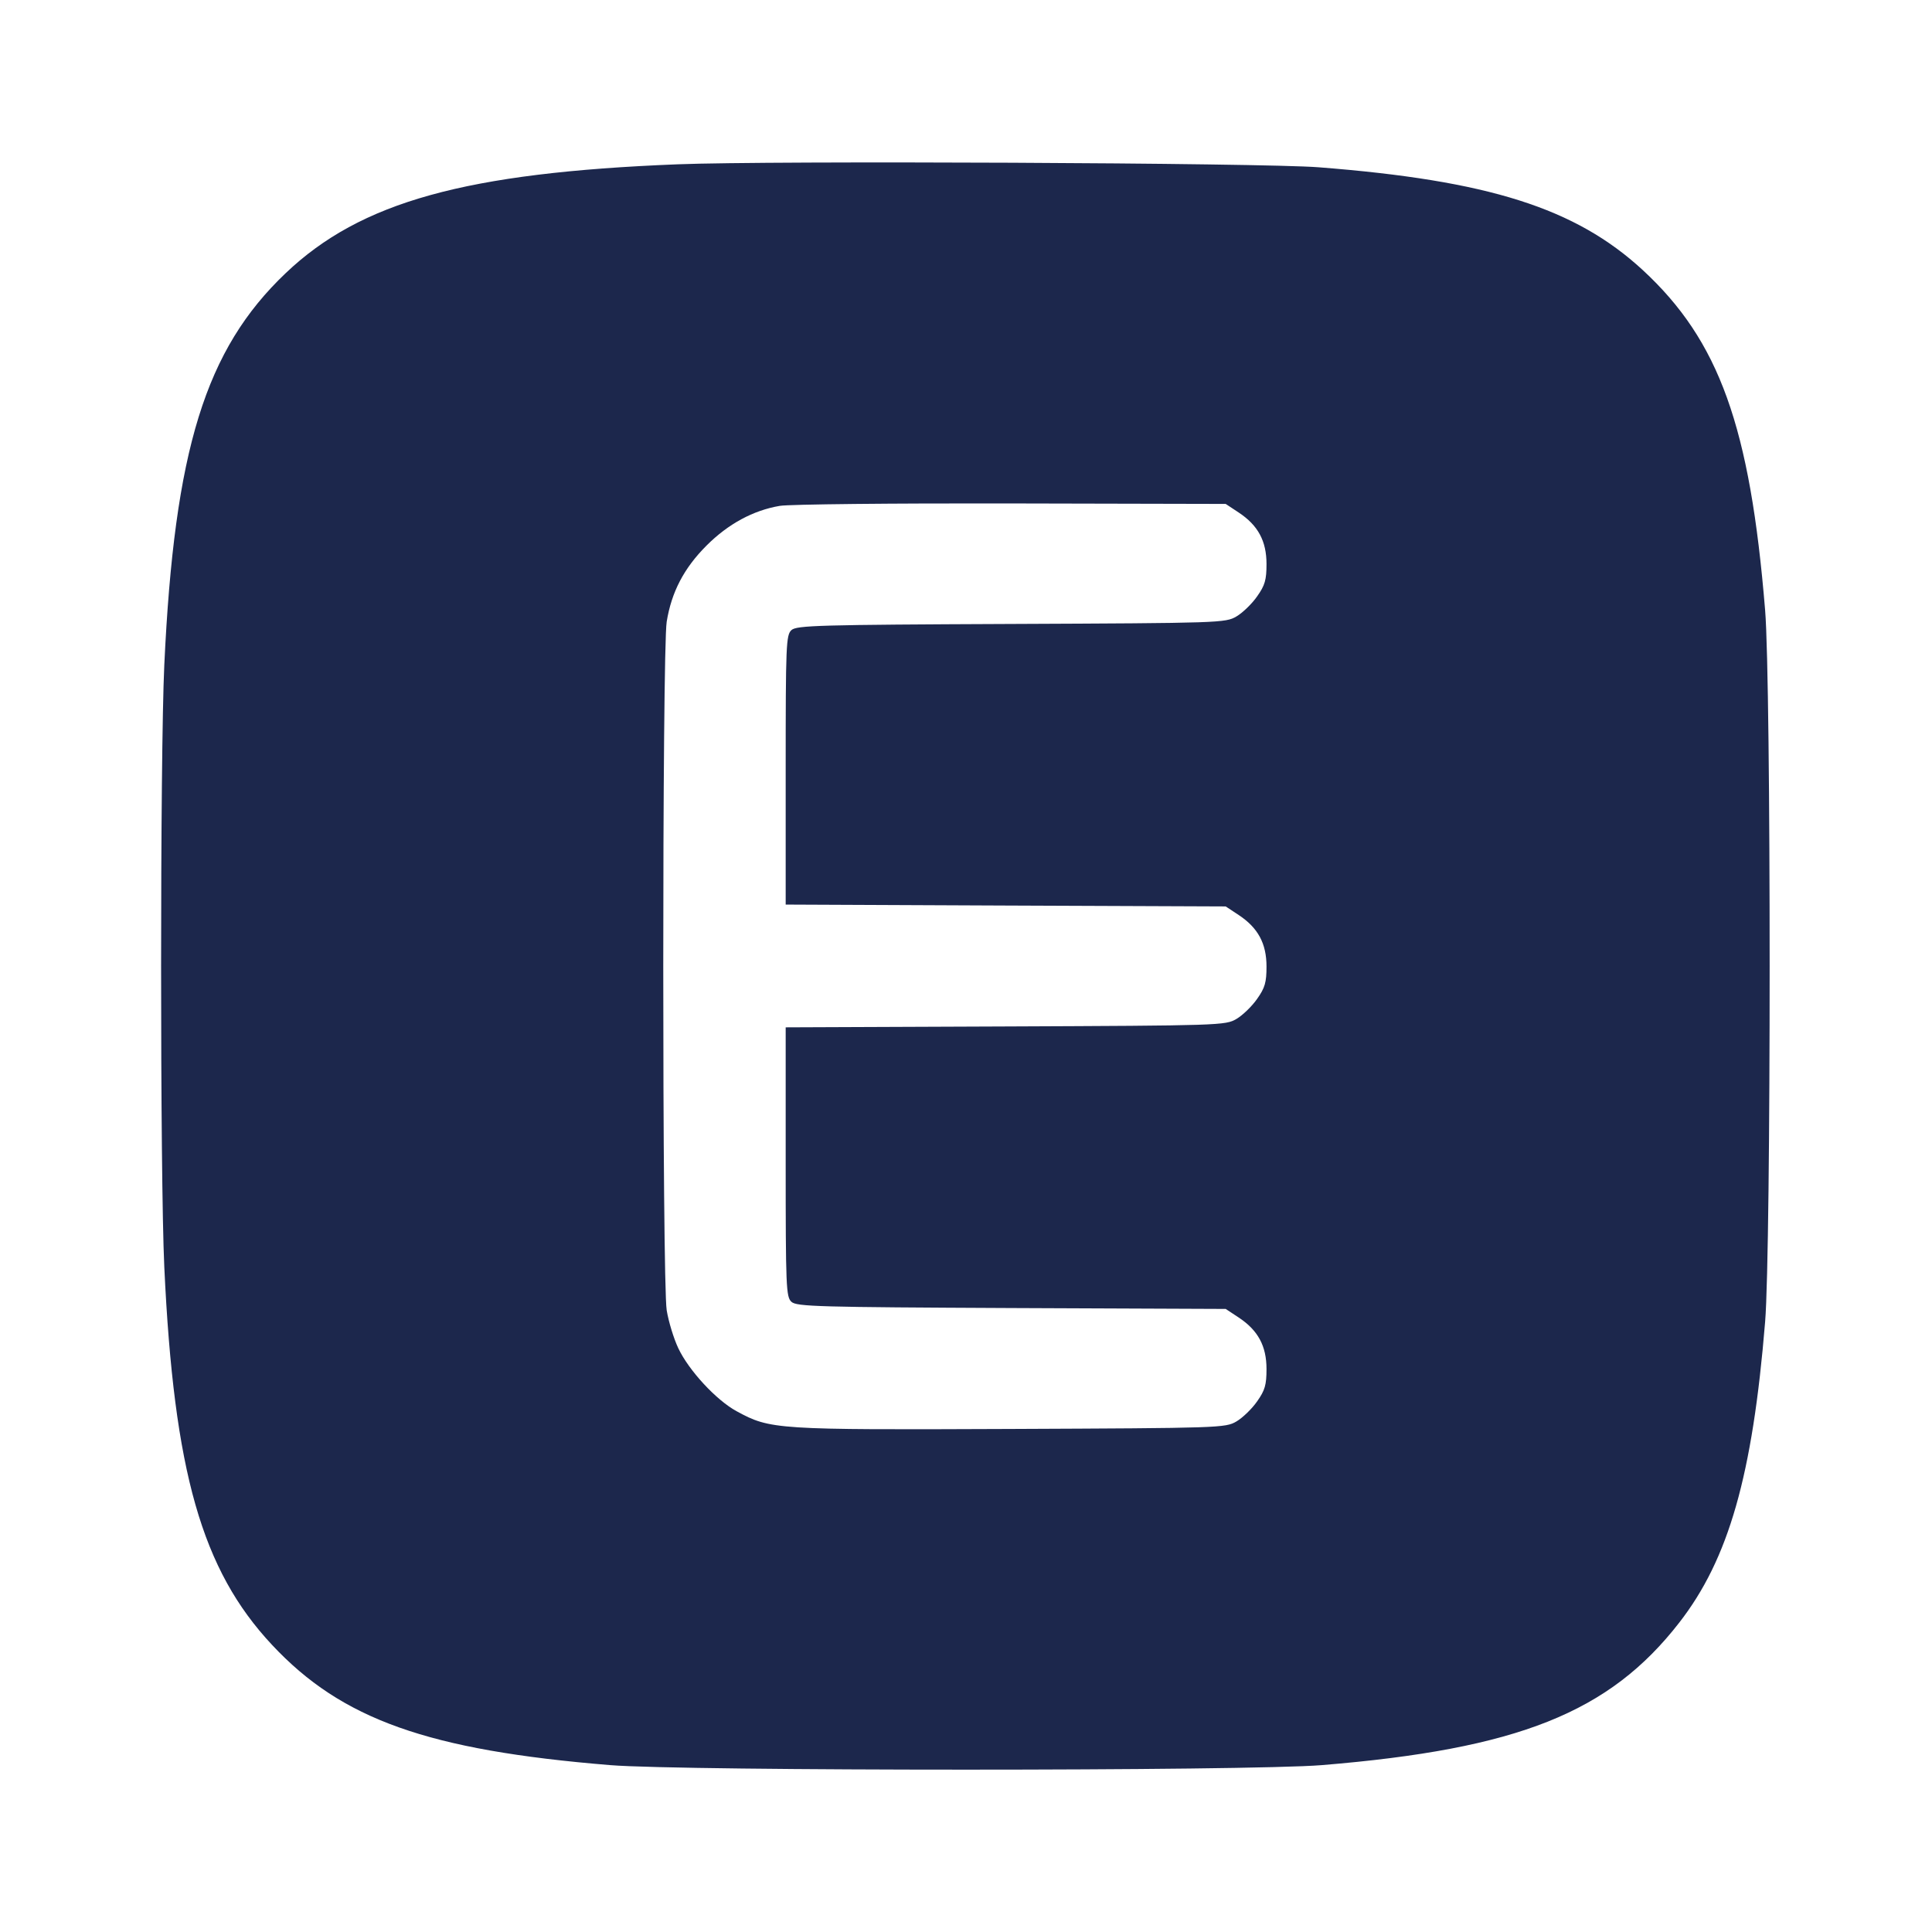 <svg width="24" height="24" viewBox="0 0 24 24" fill="none" xmlns="http://www.w3.org/2000/svg"><path d="M8.419 2.041 C 5.785 2.145,4.480 2.507,3.549 3.393 C 2.551 4.342,2.166 5.587,2.041 8.260 C 1.988 9.399,1.988 14.601,2.041 15.740 C 2.160 18.285,2.507 19.501,3.379 20.433 C 4.245 21.360,5.318 21.742,7.580 21.927 C 8.488 22.002,15.512 22.002,16.420 21.927 C 18.857 21.727,19.992 21.275,20.860 20.157 C 21.474 19.368,21.771 18.329,21.927 16.420 C 22.002 15.512,22.002 8.488,21.927 7.580 C 21.740 5.297,21.356 4.232,20.407 3.355 C 19.572 2.585,18.492 2.242,16.380 2.078 C 15.684 2.023,9.573 1.995,8.419 2.041 M15.388 6.367 C 15.628 6.526,15.733 6.721,15.733 7.007 C 15.733 7.203,15.714 7.271,15.616 7.409 C 15.552 7.501,15.436 7.613,15.359 7.658 C 15.223 7.738,15.158 7.740,12.562 7.751 C 10.173 7.761,9.897 7.769,9.832 7.827 C 9.765 7.888,9.760 8.006,9.760 9.565 L 9.760 11.237 12.493 11.249 L 15.226 11.260 15.388 11.367 C 15.628 11.526,15.733 11.721,15.733 12.007 C 15.733 12.203,15.714 12.271,15.616 12.409 C 15.552 12.501,15.436 12.613,15.359 12.658 C 15.223 12.738,15.159 12.740,12.490 12.751 L 9.760 12.762 9.760 14.435 C 9.760 15.992,9.765 16.112,9.832 16.172 C 9.896 16.231,10.177 16.238,12.565 16.249 L 15.226 16.260 15.388 16.367 C 15.628 16.526,15.733 16.721,15.733 17.007 C 15.733 17.203,15.714 17.271,15.616 17.409 C 15.552 17.501,15.436 17.613,15.359 17.658 C 15.223 17.738,15.158 17.740,12.551 17.751 C 9.632 17.763,9.570 17.759,9.151 17.531 C 8.898 17.394,8.556 17.024,8.426 16.748 C 8.370 16.630,8.305 16.418,8.282 16.277 C 8.225 15.925,8.225 8.075,8.282 7.723 C 8.342 7.353,8.497 7.057,8.777 6.777 C 9.046 6.508,9.356 6.340,9.687 6.284 C 9.804 6.264,11.098 6.251,12.563 6.254 L 15.226 6.260 15.388 6.367 " fill="#1C274C" stroke="none" fill-rule="evenodd"></path></svg>